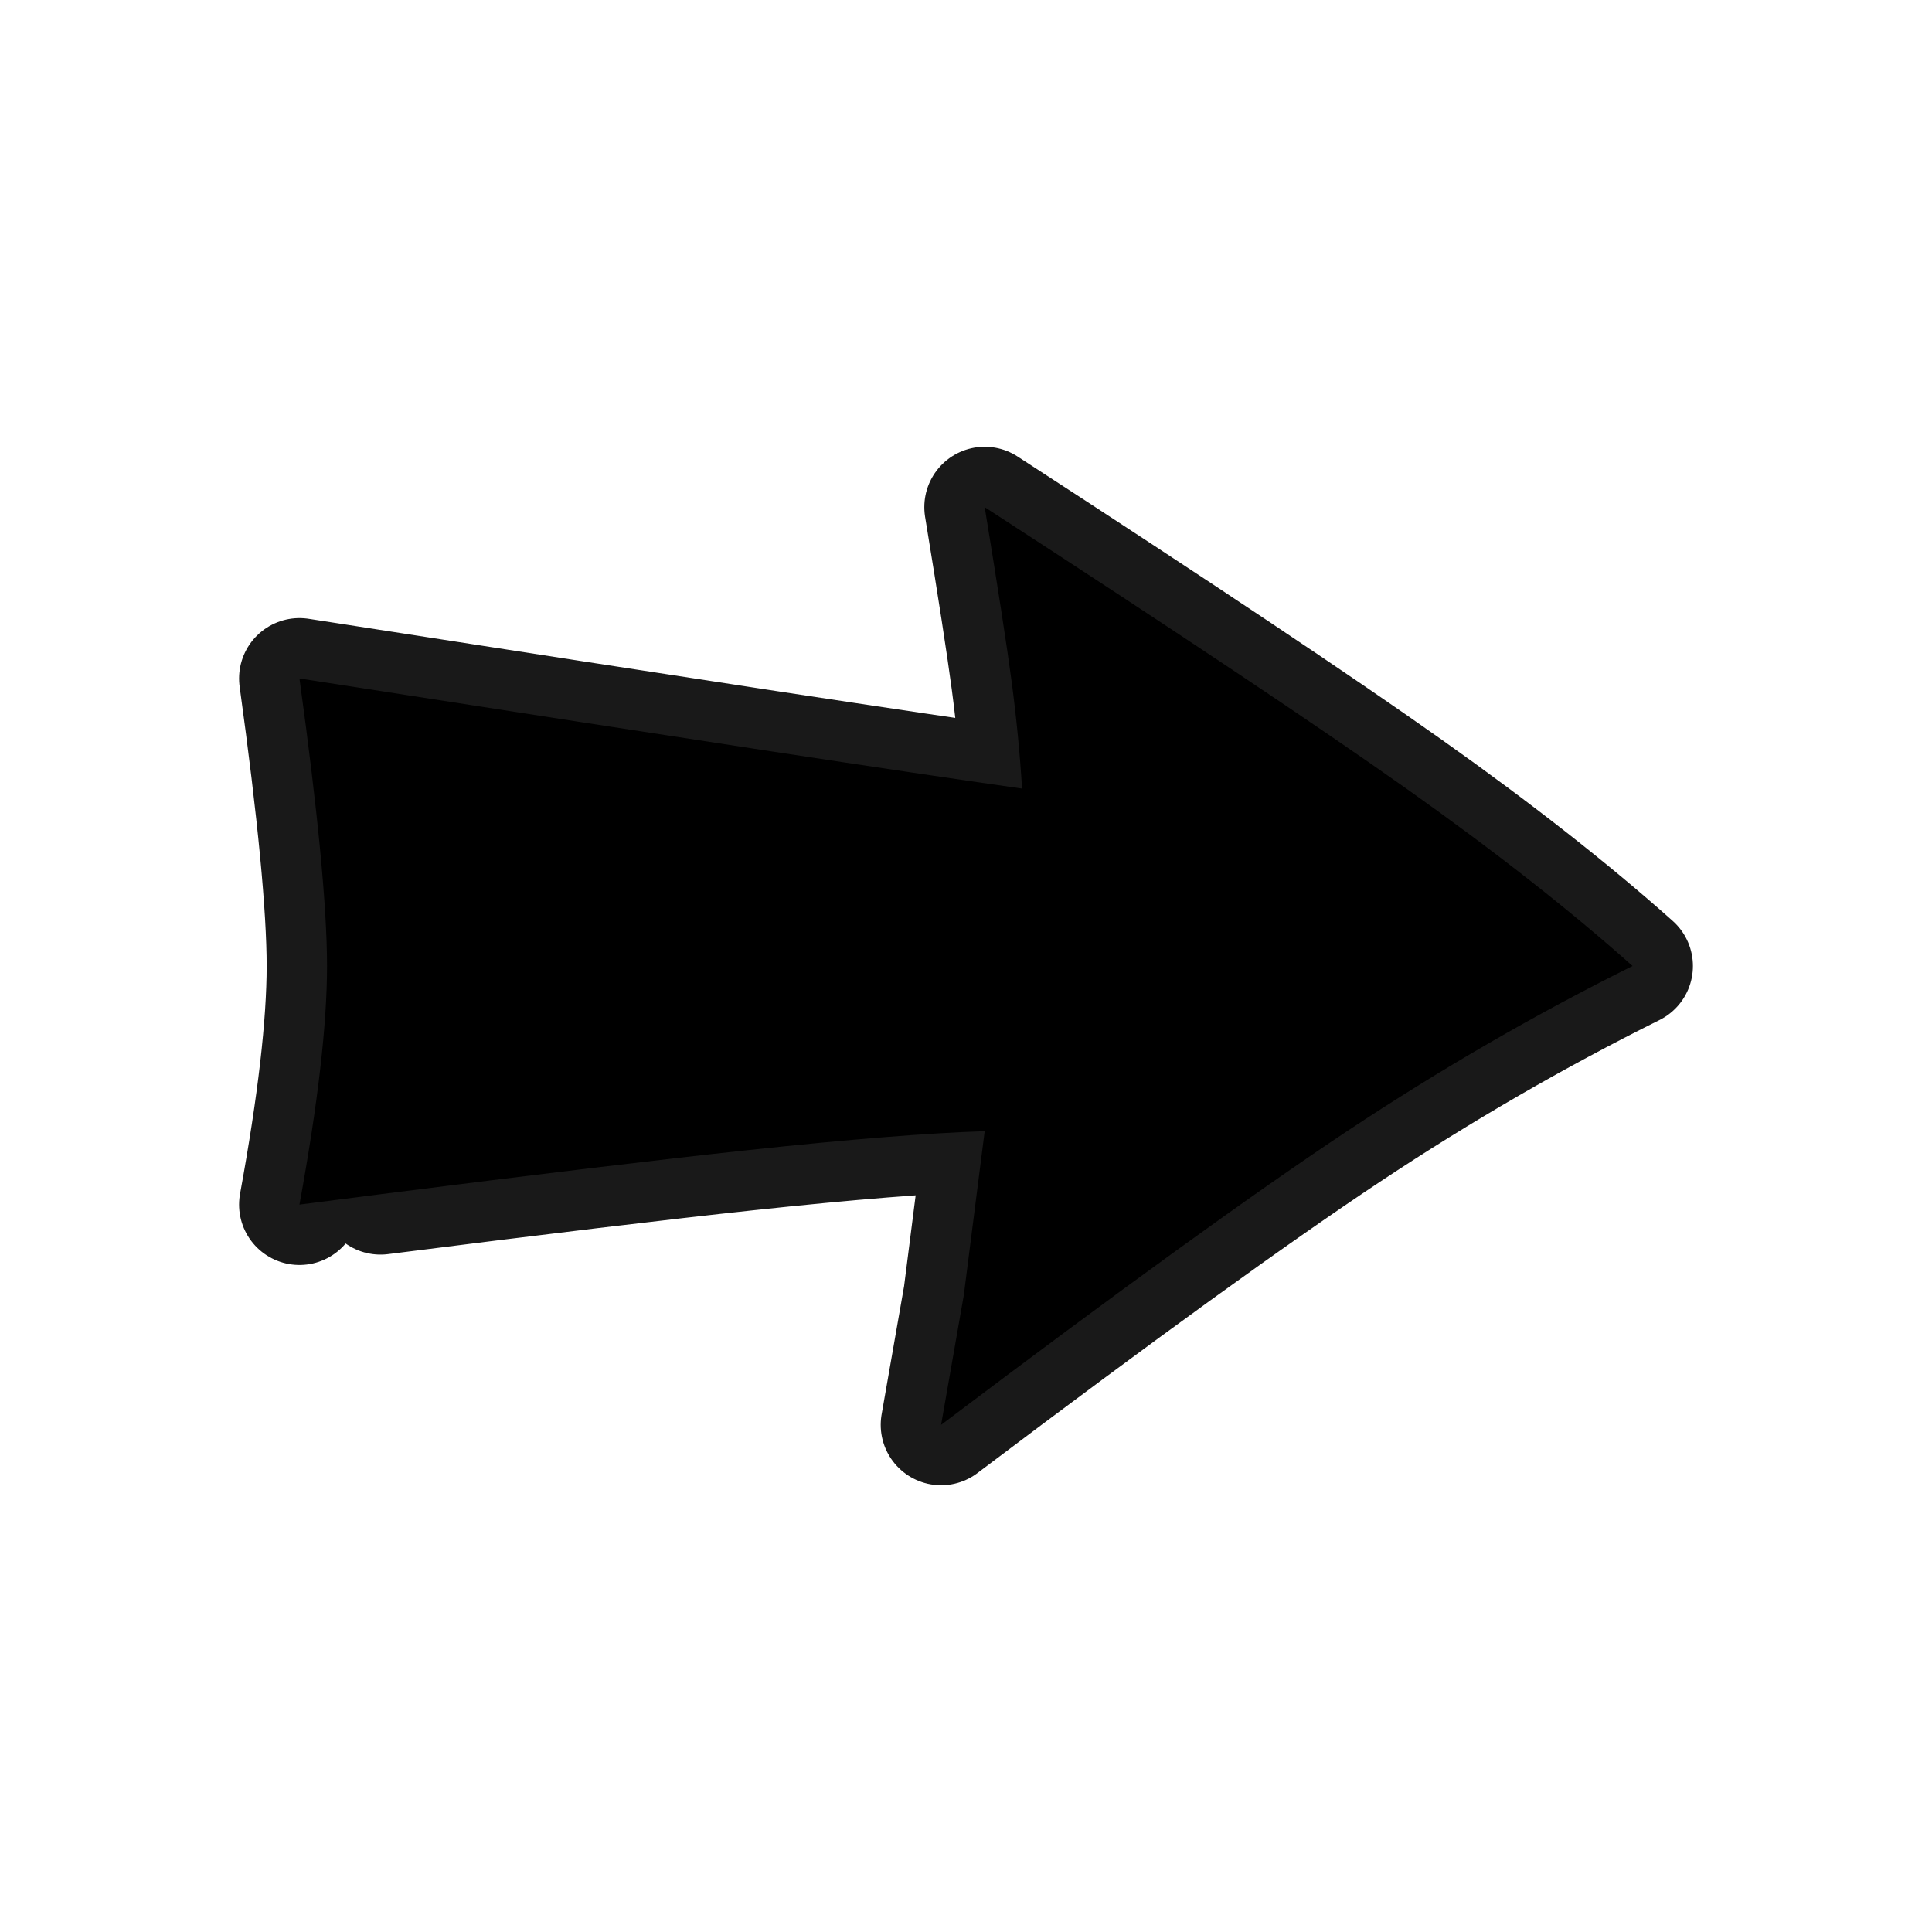 
<!-- Uploaded to: SVG Repo, www.svgrepo.com, Transformed by: SVG Repo Mixer Tools -->
<svg width="20px" height="20px" viewBox="0 0 400.00 400.00" fill="#000000"  xmlns="http://www.w3.org/2000/svg">

<g id="SVGRepo_iconCarrier"> <path d="M78.78 247.251C111.354 243.109 136.672 240.07 154.736 238.134C175.79 235.879 192.168 234.567 203.869 234.2L199.547 268.136L194.841 295C231.551 267.291 259.569 247.024 278.894 234.2C298.218 221.376 317.92 209.976 338 200C325.082 188.476 309.47 176.232 291.165 163.267C272.859 150.302 243.761 130.879 203.869 105C206.608 121.693 208.47 133.754 209.457 141.184C210.444 148.614 211.16 155.975 211.607 163.267C198.608 161.423 181.279 158.851 159.619 155.55C137.96 152.249 105.42 147.221 62 140.467C65.807 168.023 67.71 187.868 67.71 200C67.71 212.132 65.807 228.599 62 249.4" stroke="#000000" stroke-opacity="0.9" stroke-width="25" stroke-linecap="round" stroke-linejoin="round"/> </g>

</svg>
